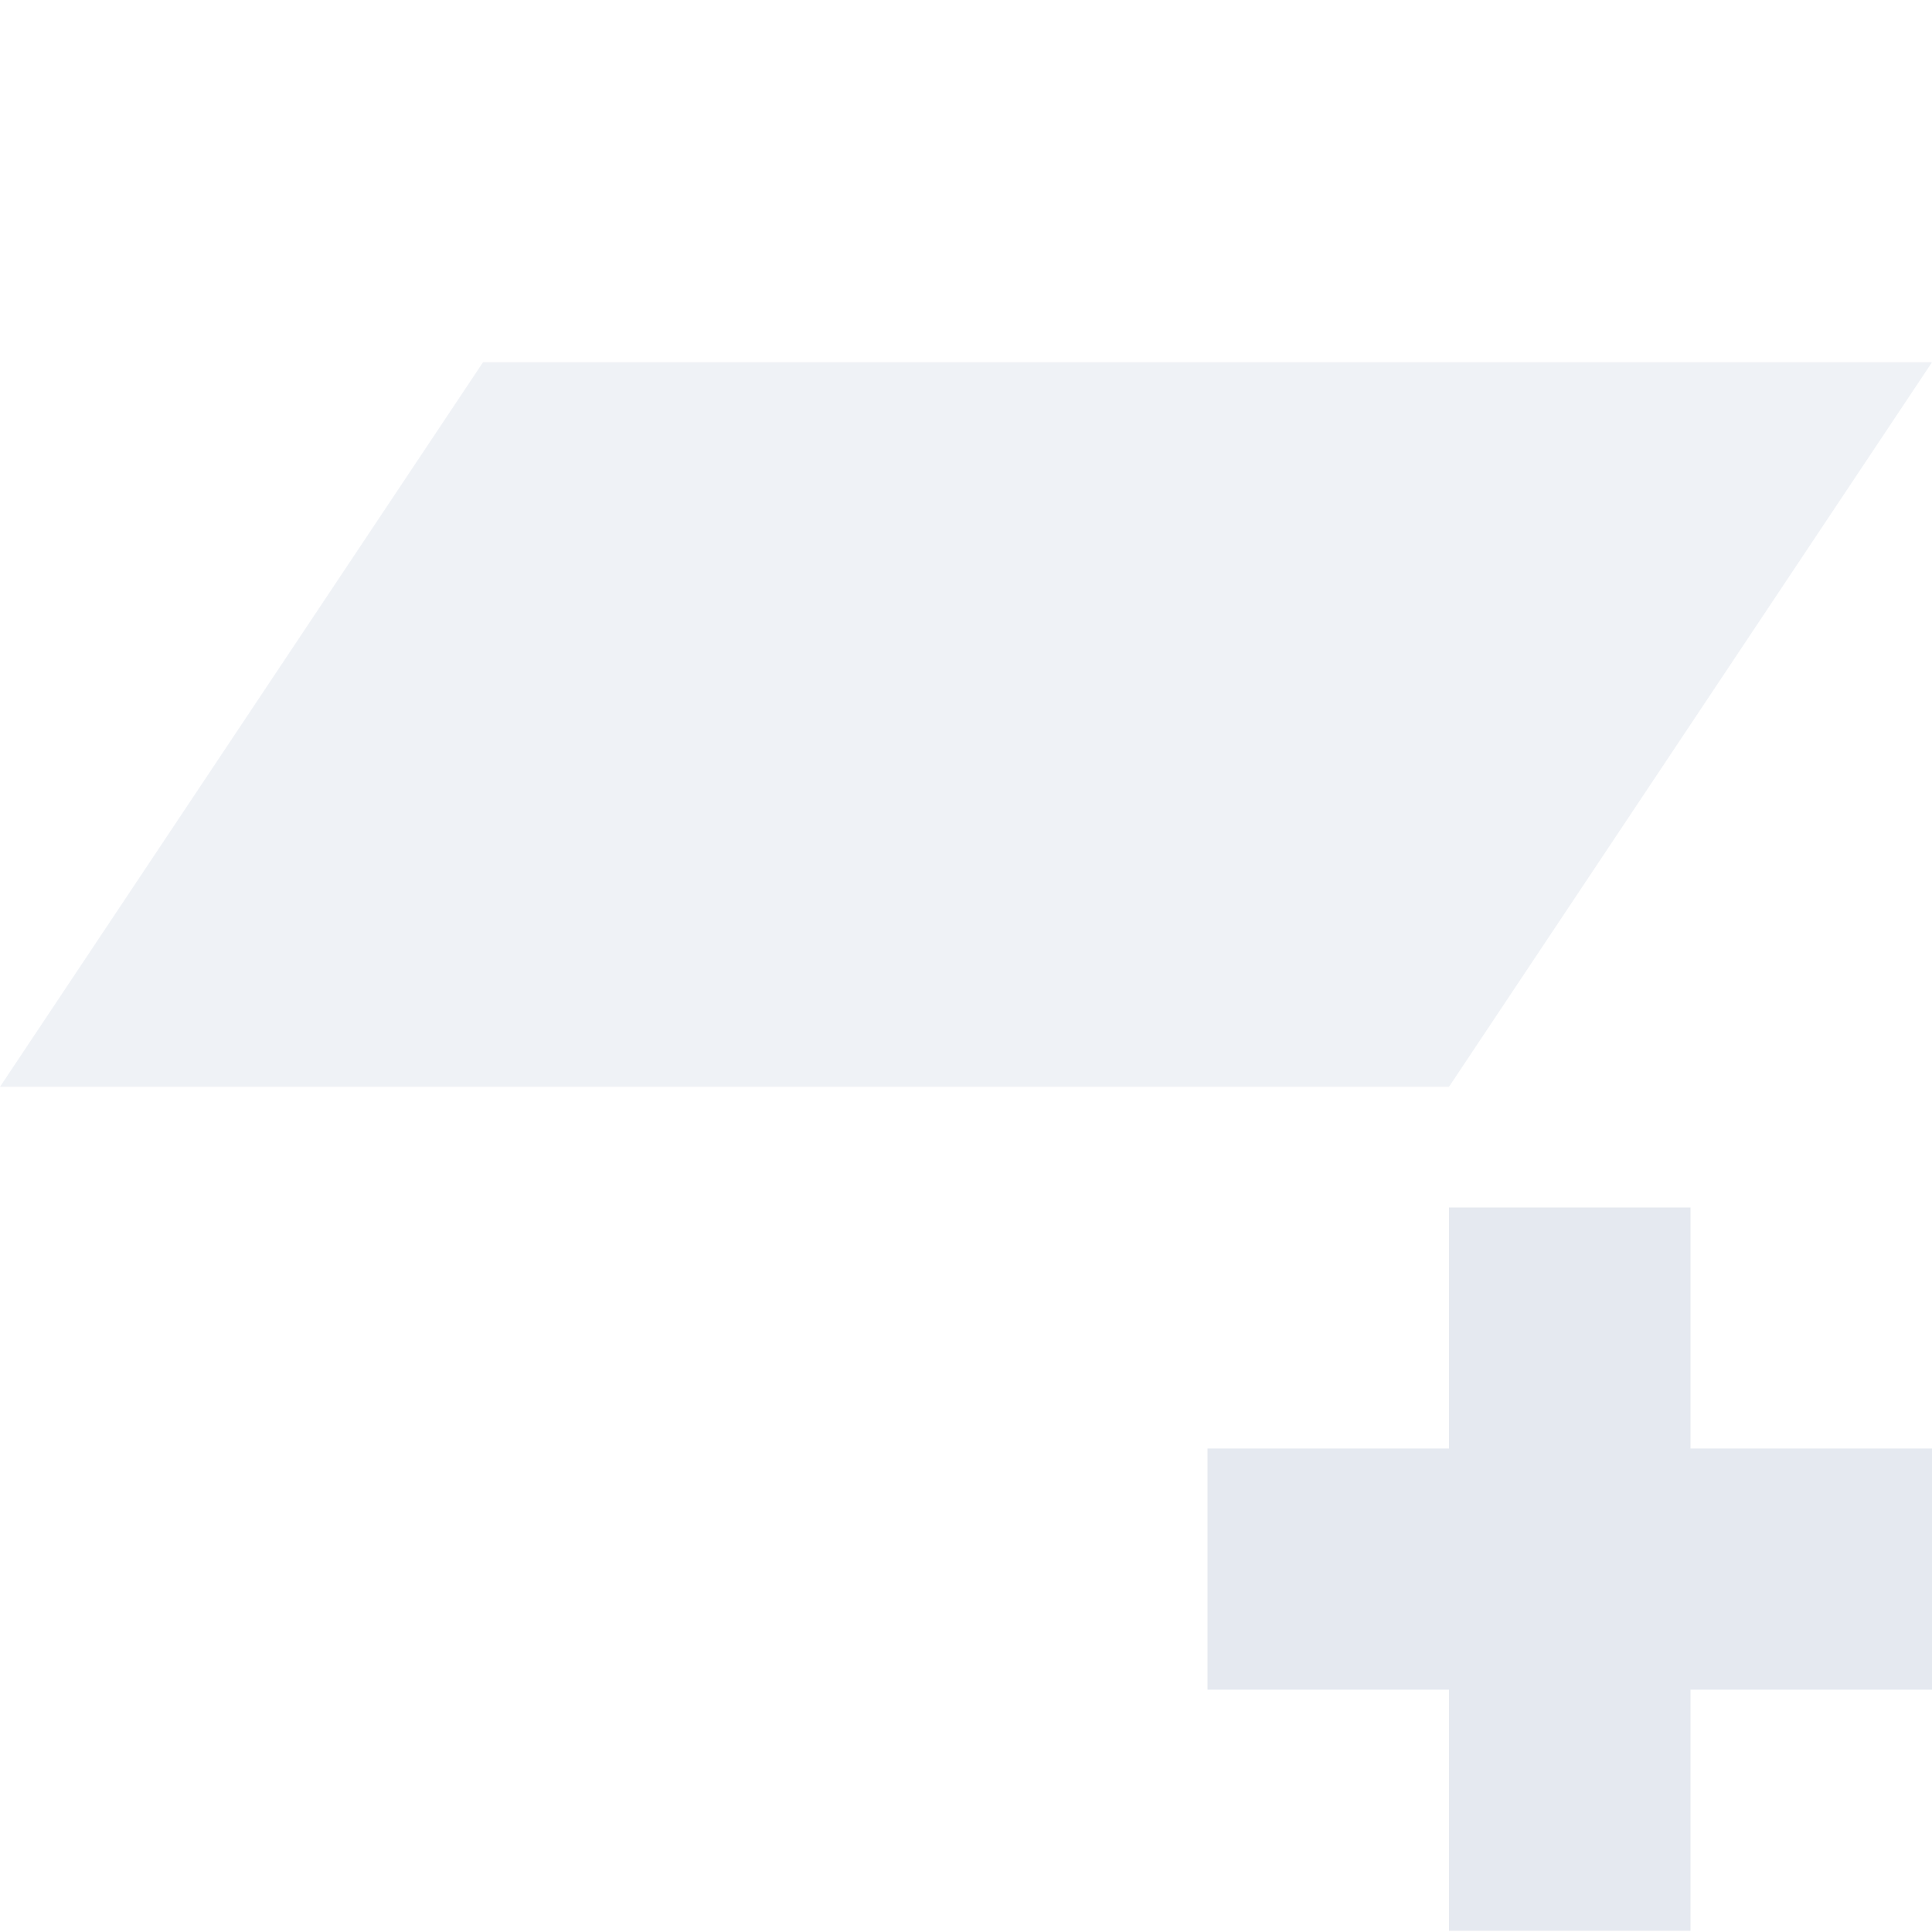 <?xml version="1.0" encoding="UTF-8"?>
<svg version="1.1" viewBox="0 0 16 16" xmlns="http://www.w3.org/2000/svg">
<path d="m4 3-4 6h12l4-6z" style="fill:#e5e9f0;opacity:.6;stroke-width:1.003"/>
<path d="m12 10v1.996h-2v1.997h2v1.997h2v-1.997h2v-1.997h-2v-1.996z" style="fill:#e5e9f0"/>
</svg>

